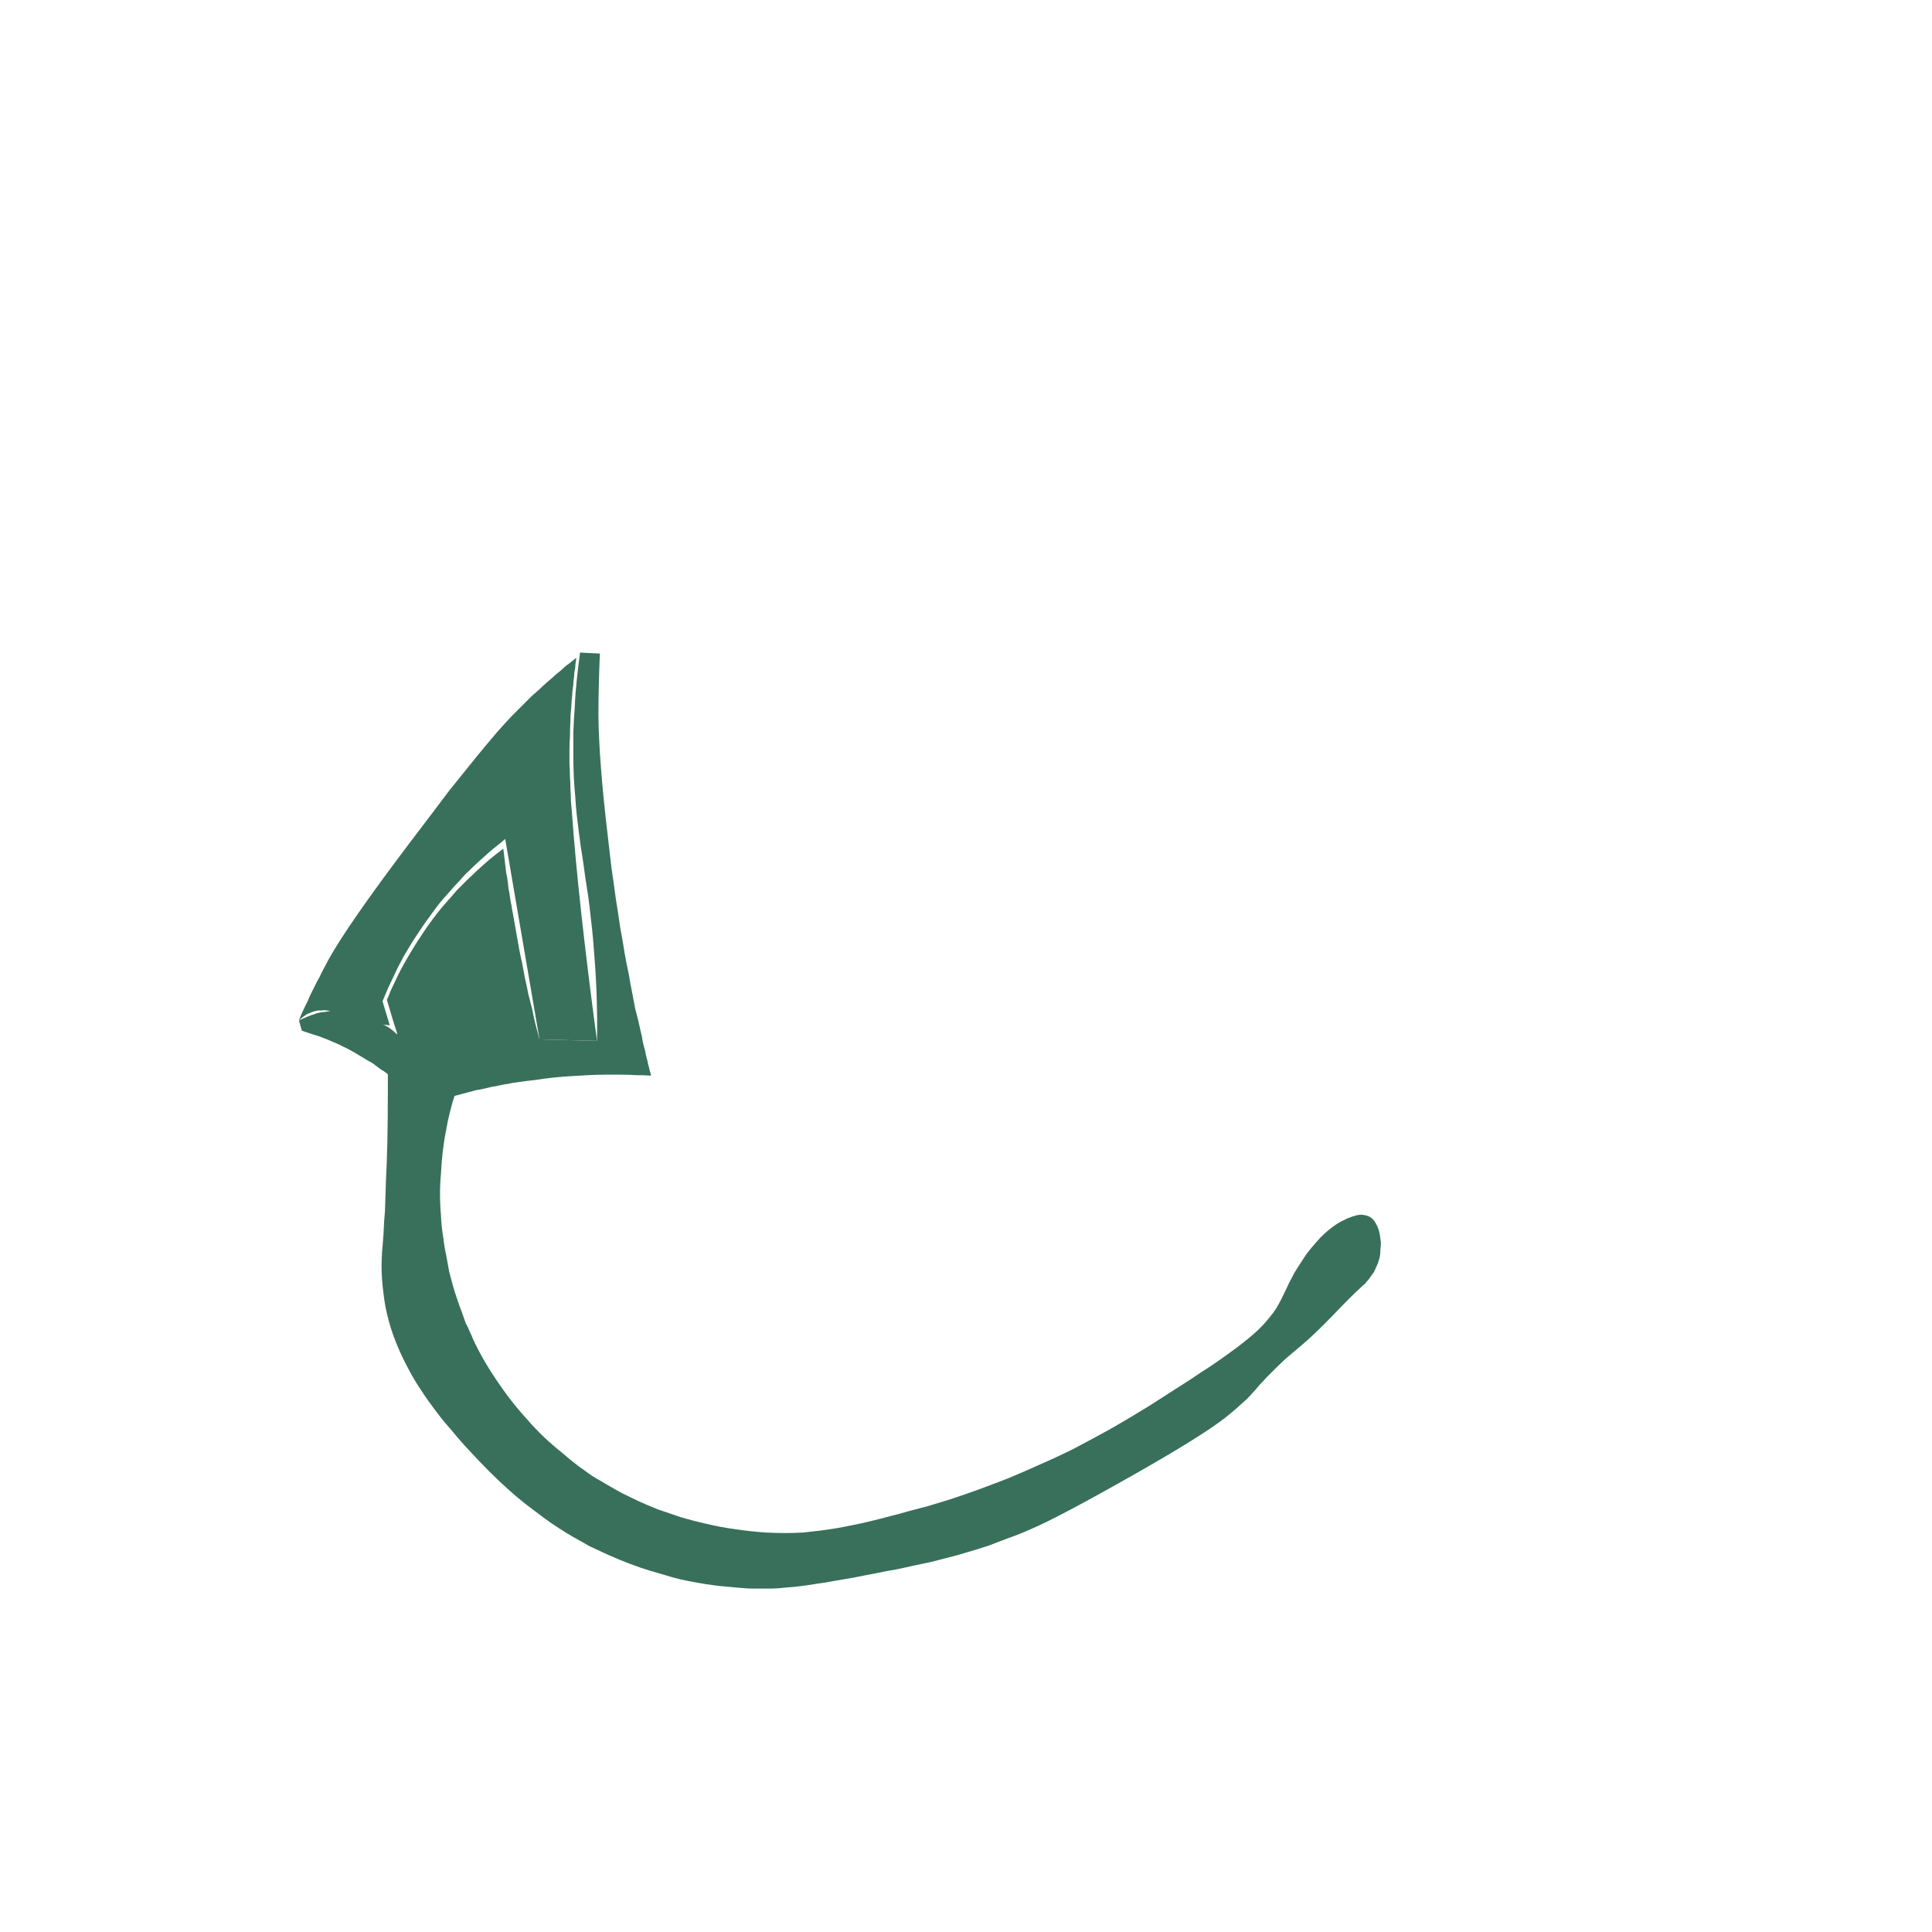 <?xml version="1.0" encoding="UTF-8" standalone="no"?>
<svg xmlns:xlink="http://www.w3.org/1999/xlink" height="200.0px" width="200.0px" xmlns="http://www.w3.org/2000/svg">
  <g transform="matrix(1.0, 0.0, 0.0, 1.0, 100.0, 100.0)">
    <path d="M-69.05 5.65 Q-69.0 5.6 -68.9 5.5 -68.85 5.45 -68.8 5.4 -68.7 5.3 -68.6 5.25 -68.55 5.2 -68.45 5.15 -68.35 5.05 -68.25 5.0 -68.15 4.95 -68.0 4.9 -67.9 4.85 -67.8 4.8 -67.65 4.75 -67.5 4.7 -67.3 4.65 -67.05 4.6 -66.85 4.6 -66.65 4.6 -66.45 4.55 -66.25 4.6 -66.05 4.6 -65.85 4.65 -65.65 4.7 -65.45 4.75 -65.25 4.8 -65.0 4.9 -64.85 4.95 -64.6 5.0 -64.3 5.1 -64.15 5.15 -63.95 5.2 -63.75 5.3 -63.5 5.35 -63.25 5.4 -63.05 5.5 -62.75 5.55 -62.5 5.65 -62.25 5.7 -61.95 5.75 -61.65 5.8 -61.35 5.9 -61.0 5.95 -60.7 6.0 -60.35 6.05 -60.0 6.1 -59.65 6.15 -59.9 5.3 -60.4 3.65 -60.2 3.15 -60.0 2.7 -59.8 2.2 -59.55 1.7 -59.3 1.15 -59.05 0.65 -58.8 0.1 -58.5 -0.45 -58.2 -1.05 -57.85 -1.6 -57.5 -2.2 -57.15 -2.75 -56.75 -3.35 -56.35 -3.95 -55.95 -4.55 -55.5 -5.15 -55.0 -5.85 -54.5 -6.5 -54.0 -7.1 -53.45 -7.7 -52.95 -8.3 -52.4 -8.85 -51.95 -9.4 -51.4 -9.9 -50.95 -10.35 -50.4 -10.85 -49.95 -11.25 -49.45 -11.7 -49.0 -12.1 -48.55 -12.45 -48.1 -12.8 -47.7 -13.15 -46.5 -6.2 -44.15 7.6 -42.15 7.65 -38.2 7.75 -40.15 -6.8 -40.8 -15.95 -40.85 -16.6 -40.9 -17.1 -40.9 -17.75 -40.95 -18.35 -40.95 -19.0 -41.0 -19.6 -41.0 -20.25 -41.05 -20.9 -41.05 -21.6 -41.05 -22.3 -41.05 -23.05 -41.0 -23.75 -41.0 -24.55 -40.95 -25.3 -40.95 -26.1 -40.85 -26.95 -40.85 -27.35 -40.8 -27.7 -40.75 -28.05 -40.75 -28.4 -40.7 -28.75 -40.65 -29.1 -40.65 -29.45 -40.6 -29.75 -40.55 -30.05 -40.55 -30.35 -40.5 -30.65 -40.45 -30.9 -40.45 -31.2 -40.4 -31.45 -40.35 -31.65 -40.35 -31.9 -40.6 -31.7 -40.85 -31.5 -41.15 -31.25 -41.45 -31.05 -41.75 -30.75 -42.05 -30.5 -42.4 -30.25 -42.7 -29.95 -43.05 -29.65 -43.45 -29.3 -43.8 -29.0 -44.15 -28.65 -44.55 -28.3 -44.95 -27.95 -45.35 -27.55 -45.75 -27.15 -46.45 -26.45 -47.05 -25.85 -47.75 -25.1 -48.55 -24.2 -49.45 -23.15 -50.6 -21.75 -51.85 -20.2 -53.5 -18.15 -55.15 -15.95 -57.4 -13.0 -63.95 -4.35 -66.0 -0.65 -66.25 -0.2 -66.5 0.3 -66.75 0.75 -66.95 1.2 -67.2 1.6 -67.4 2.05 -67.6 2.45 -67.8 2.85 -68.0 3.25 -68.15 3.65 -68.35 4.0 -68.5 4.35 -68.65 4.7 -68.8 5.0 -68.95 5.3 -69.05 5.65 L-69.05 5.65" fill="#38705c" fill-rule="evenodd" stroke="none"/>
    <path d="M-39.95 -32.45 Q-39.25 -32.4 -37.9 -32.35 -38.05 -28.85 -38.05 -25.95 -38.0 -21.2 -37.1 -13.6 -36.9 -11.85 -36.7 -10.15 -36.45 -8.5 -36.25 -6.95 -36.0 -5.45 -35.8 -4.0 -35.55 -2.7 -35.35 -1.4 -35.15 -0.25 -34.9 0.9 -34.75 1.85 -34.55 2.8 -34.4 3.6 -34.25 4.4 -34.1 4.95 -33.95 5.55 -33.85 6.0 -33.75 6.45 -33.65 6.85 -33.55 7.3 -33.5 7.7 -33.4 8.1 -33.3 8.45 -33.2 8.85 -33.15 9.2 -33.05 9.55 -32.95 9.9 -32.9 10.2 -32.8 10.5 -32.75 10.8 -32.65 11.1 -32.6 11.35 -33.35 11.3 -34.1 11.3 -34.9 11.25 -35.7 11.25 -36.55 11.25 -37.35 11.25 -38.2 11.25 -39.1 11.3 -39.95 11.35 -40.85 11.4 -41.8 11.45 -42.7 11.55 -43.65 11.65 -44.6 11.8 -45.55 11.9 -46.55 12.05 -47.0 12.1 -47.4 12.2 -47.85 12.25 -48.25 12.35 -48.65 12.45 -49.05 12.5 -49.5 12.6 -49.9 12.7 -50.3 12.8 -50.7 12.85 -51.05 12.95 -51.45 13.05 -51.85 13.15 -52.2 13.25 -52.6 13.35 -52.95 13.45 -53.15 14.05 -53.3 14.65 -53.5 15.4 -53.65 16.1 -53.8 16.9 -53.95 17.7 -54.1 18.6 -54.2 19.5 -54.3 20.5 -54.35 21.5 -54.45 22.55 -54.45 23.6 -54.45 24.7 -54.35 25.85 -54.3 27.05 -54.1 28.2 -54.0 29.1 -53.8 30.0 -53.65 30.8 -53.5 31.65 -53.3 32.4 -53.1 33.15 -52.9 33.85 -52.65 34.55 -52.45 35.2 -52.2 35.8 -52.0 36.4 -51.8 36.95 -51.55 37.4 -51.35 37.9 -51.15 38.3 -51.0 38.7 -50.25 40.3 -49.3 41.8 -48.45 43.15 -47.45 44.5 -46.55 45.7 -45.55 46.8 -44.65 47.85 -43.65 48.8 -42.75 49.65 -41.8 50.4 -41.0 51.1 -40.15 51.75 -39.45 52.25 -38.75 52.75 -38.2 53.1 -37.65 53.4 -37.25 53.65 -36.8 53.9 -36.2 54.25 -35.55 54.6 -34.75 55.0 -33.9 55.4 -32.9 55.85 -31.9 56.25 -30.75 56.65 -29.55 57.05 -28.2 57.45 -26.85 57.75 -25.4 58.1 -23.9 58.3 -22.25 58.55 -20.65 58.65 -19.65 58.7 -18.7 58.7 -17.8 58.7 -16.9 58.65 -16.0 58.55 -15.1 58.45 -14.3 58.35 -13.4 58.2 -12.55 58.05 -11.6 57.85 -10.8 57.7 -9.8 57.45 -8.95 57.25 -7.85 56.95 -7.2 56.8 -5.8 56.4 -4.85 56.15 -3.9 55.9 -2.75 55.55 -1.6 55.2 -0.25 54.75 1.15 54.25 2.65 53.7 4.2 53.1 5.9 52.4 7.55 51.65 9.4 50.85 11.2 49.95 13.1 48.95 15.0 47.9 17.0 46.75 18.95 45.55 20.9 44.3 21.75 43.75 23.2 42.85 24.2 42.15 25.4 41.4 26.3 40.75 27.3 40.05 28.1 39.45 28.95 38.8 29.6 38.25 30.3 37.65 30.85 37.05 31.35 36.5 31.8 35.9 32.2 35.35 32.5 34.75 32.6 34.6 32.9 33.95 33.2 33.35 33.4 32.9 33.7 32.3 34.0 31.75 34.4 31.1 34.8 30.5 35.2 29.85 35.65 29.3 36.2 28.65 36.7 28.1 37.3 27.5 37.9 27.05 38.55 26.55 39.25 26.25 39.4 26.15 39.55 26.1 39.7 26.05 39.85 26.0 40.0 25.9 40.15 25.9 40.3 25.85 40.45 25.8 40.6 25.8 40.75 25.75 40.9 25.75 41.05 25.75 41.2 25.8 41.35 25.8 41.5 25.85 41.65 25.9 41.9 26.0 42.1 26.2 42.3 26.4 42.45 26.7 42.6 26.95 42.7 27.25 42.8 27.55 42.85 27.9 42.9 28.25 42.95 28.6 42.95 28.95 42.9 29.35 42.9 29.7 42.85 30.05 42.75 30.4 42.65 30.75 42.55 31.0 42.45 31.2 42.35 31.45 42.25 31.65 42.15 31.8 42.0 32.0 41.9 32.15 41.75 32.35 41.65 32.5 41.5 32.65 41.4 32.75 41.3 32.9 41.2 33.0 41.05 33.1 41.0 33.15 40.85 33.3 39.95 34.1 37.85 36.3 35.95 38.25 34.75 39.25 33.85 40.0 33.15 40.6 32.5 41.2 32.0 41.7 31.55 42.15 31.1 42.6 30.85 42.9 30.4 43.35 29.95 43.9 29.75 44.1 29.4 44.5 29.05 44.85 28.6 45.25 28.1 45.7 27.55 46.2 26.85 46.75 24.5 48.6 17.65 52.5 9.55 57.1 6.7 58.3 5.6 58.8 4.45 59.2 3.4 59.6 2.35 60.0 1.3 60.35 0.25 60.65 -0.7 60.95 -1.7 61.2 -2.65 61.45 -3.65 61.7 -4.55 61.9 -5.55 62.1 -6.4 62.3 -7.4 62.5 -8.1 62.6 -9.25 62.85 -10.85 63.15 -11.55 63.3 -12.7 63.5 -13.6 63.65 -14.6 63.85 -15.45 63.95 -16.35 64.1 -17.15 64.2 -17.95 64.3 -18.75 64.35 -19.55 64.45 -20.35 64.45 -21.15 64.45 -21.95 64.45 -22.75 64.45 -23.65 64.35 -24.2 64.3 -24.75 64.25 -25.45 64.2 -26.15 64.1 -26.95 64.0 -27.75 63.85 -28.65 63.7 -29.55 63.5 -30.55 63.25 -31.5 62.95 -32.6 62.65 -33.65 62.3 -34.8 61.9 -35.9 61.45 -37.1 60.95 -38.25 60.4 -38.65 60.2 -39.0 60.05 -39.5 59.75 -40.05 59.45 -40.7 59.1 -41.35 58.7 -42.15 58.2 -42.9 57.7 -43.75 57.1 -44.6 56.45 -45.55 55.75 -46.45 55.0 -47.45 54.15 -48.4 53.25 -49.4 52.3 -50.35 51.3 -51.35 50.25 -51.85 49.7 -52.7 48.75 -53.35 47.95 -54.2 47.0 -54.9 46.05 -55.7 45.0 -56.35 44.0 -57.1 42.9 -57.7 41.75 -58.35 40.55 -58.85 39.35 -59.4 38.05 -59.75 36.75 -60.15 35.3 -60.3 33.9 -60.4 33.15 -60.45 32.45 -60.5 31.85 -60.5 31.1 -60.5 30.5 -60.45 29.6 -60.4 29.15 -60.3 27.75 -60.25 26.4 -60.15 25.4 -60.1 23.85 -60.05 22.3 -59.95 20.35 -59.9 18.25 -59.85 15.8 -59.85 13.05 -59.85 12.35 -59.85 11.2 -60.05 11.05 -60.25 10.9 -60.45 10.8 -60.65 10.65 -60.85 10.5 -61.05 10.35 -61.25 10.2 -61.45 10.05 -61.7 9.9 -61.9 9.8 -62.15 9.65 -62.4 9.5 -62.65 9.35 -62.9 9.2 -63.15 9.05 -63.4 8.9 -63.75 8.7 -64.15 8.5 -64.5 8.35 -64.85 8.15 -65.2 8.0 -65.55 7.85 -65.9 7.7 -66.25 7.55 -66.55 7.45 -66.9 7.3 -67.2 7.2 -67.55 7.1 -67.85 7.0 -68.15 6.9 -68.45 6.8 -68.75 6.7 -68.85 6.35 -69.05 5.65 -68.9 5.55 -68.75 5.5 -68.6 5.4 -68.4 5.35 -68.25 5.25 -68.05 5.2 -67.85 5.1 -67.65 5.05 -67.45 5.0 -67.25 4.9 -67.0 4.85 -66.8 4.8 -66.55 4.75 -66.3 4.75 -66.05 4.7 -65.8 4.65 -65.15 4.6 -64.5 4.65 -63.9 4.7 -63.3 4.8 -62.75 4.95 -62.2 5.15 -61.7 5.3 -61.2 5.55 -60.8 5.75 -60.4 6.0 -60.05 6.2 -59.7 6.4 -59.45 6.6 -59.2 6.8 -59.05 6.95 -58.85 7.1 -59.25 5.9 -59.95 3.5 -59.75 3.1 -59.6 2.65 -59.4 2.2 -59.2 1.8 -58.95 1.3 -58.75 0.85 -58.5 0.4 -58.25 -0.1 -58.0 -0.55 -57.7 -1.05 -57.4 -1.55 -57.1 -2.05 -56.8 -2.55 -56.45 -3.05 -56.1 -3.6 -55.75 -4.1 -55.25 -4.8 -54.75 -5.45 -54.25 -6.1 -53.7 -6.7 -53.2 -7.25 -52.7 -7.85 -52.2 -8.35 -51.65 -8.9 -51.15 -9.35 -50.65 -9.85 -50.2 -10.25 -49.7 -10.7 -49.25 -11.1 -48.8 -11.45 -48.35 -11.8 -47.9 -12.15 -47.85 -11.75 -47.8 -11.35 -47.75 -10.9 -47.7 -10.5 -47.65 -10.1 -47.6 -9.65 -47.5 -9.25 -47.45 -8.8 -47.4 -8.4 -47.35 -7.95 -47.25 -7.55 -47.2 -7.1 -47.15 -6.7 -47.05 -6.25 -47.0 -5.85 -46.9 -5.4 -46.75 -4.55 -46.6 -3.7 -46.45 -2.85 -46.3 -2.0 -46.15 -1.15 -45.95 -0.3 -45.8 0.5 -45.65 1.3 -45.45 2.15 -45.3 2.95 -45.1 3.75 -44.9 4.5 -44.75 5.3 -44.55 6.1 -44.35 6.85 -44.15 7.6 -42.15 7.65 -38.2 7.75 -38.15 5.5 -38.25 2.7 -38.3 1.3 -38.4 -0.1 -38.5 -1.4 -38.6 -2.7 -38.7 -3.85 -38.85 -5.05 -38.95 -6.05 -39.1 -7.15 -39.25 -8.1 -39.4 -9.1 -39.5 -9.8 -39.65 -10.9 -39.85 -12.15 -39.9 -12.5 -40.0 -13.35 -40.1 -14.0 -40.2 -14.85 -40.3 -15.7 -40.4 -16.6 -40.45 -17.55 -40.55 -18.55 -40.6 -19.6 -40.65 -20.7 -40.65 -21.8 -40.65 -23.0 -40.65 -24.2 -40.6 -25.5 -40.5 -26.8 -40.45 -28.15 -40.3 -29.55 -40.15 -31.0 -39.95 -32.45 L-39.95 -32.45" fill="#38705c" fill-rule="evenodd" stroke="none"/>
  </g>
</svg>
